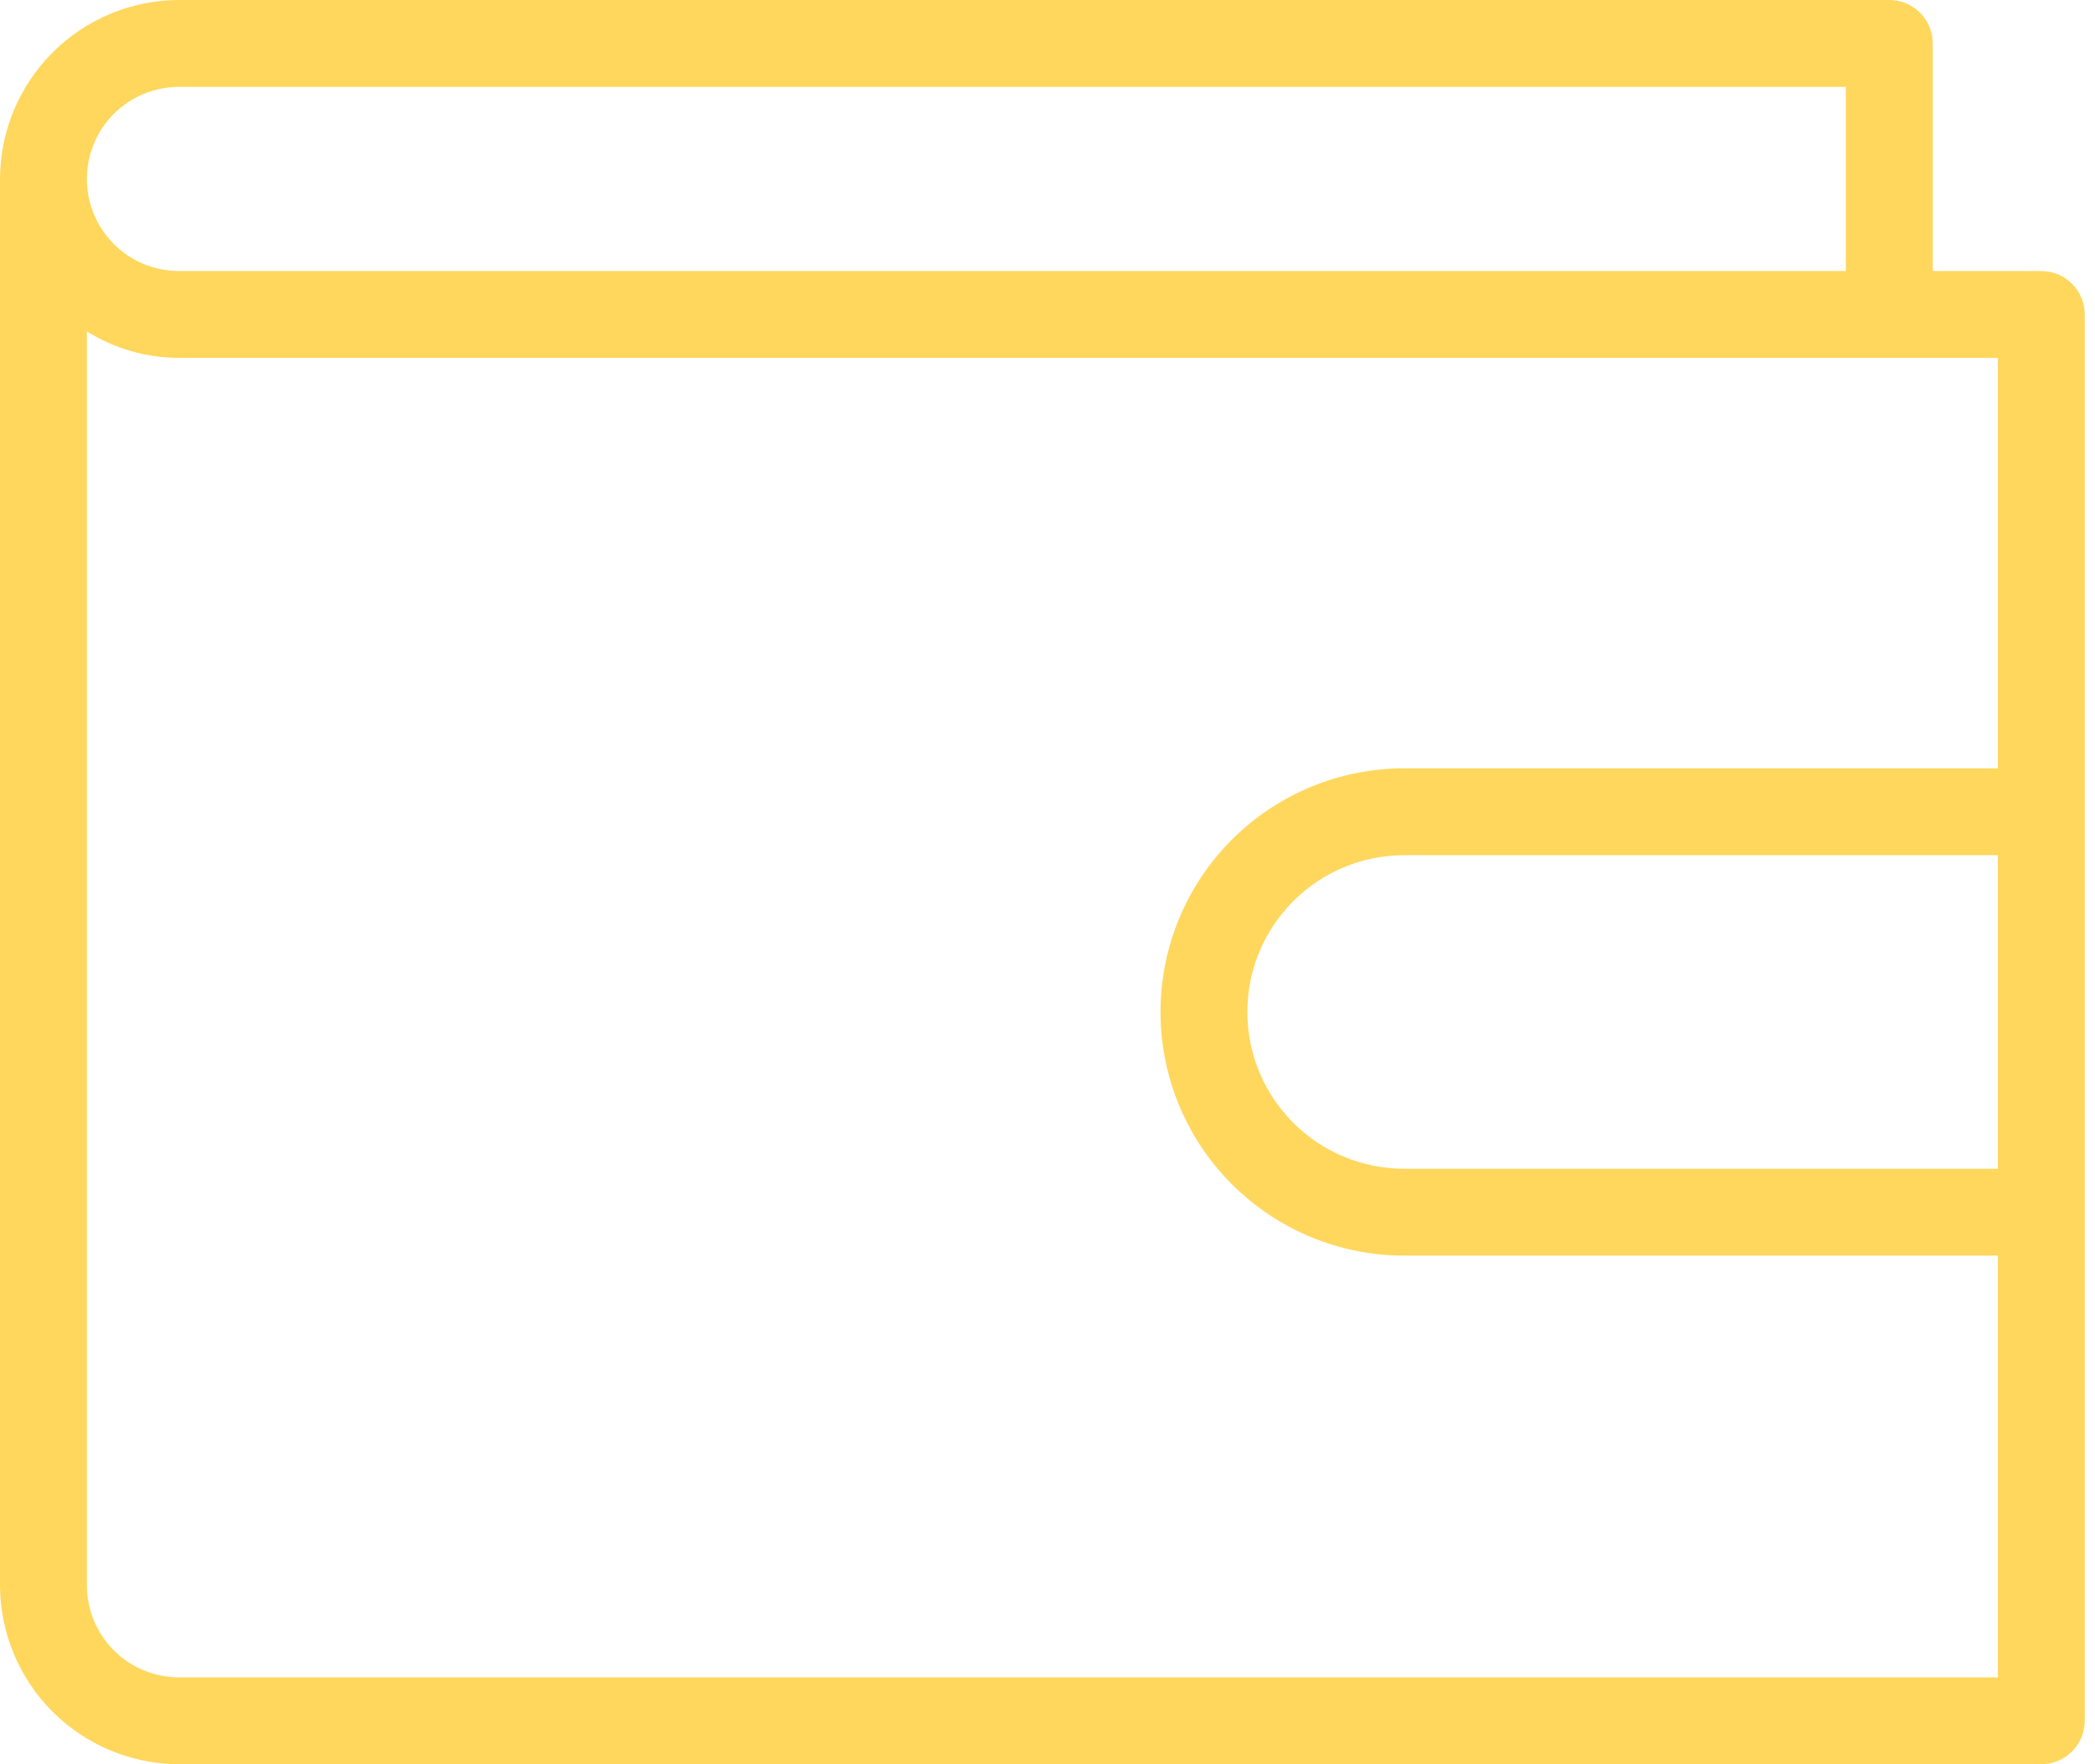 <svg width="38" height="32" viewBox="0 0 38 32" fill="none" xmlns="http://www.w3.org/2000/svg">
<path d="M37.026 4.916H35.057V0.788C35.057 0.579 34.974 0.378 34.826 0.231C34.678 0.083 34.478 0 34.269 0H3.246C2.386 0.002 1.561 0.345 0.953 0.953C0.345 1.561 0.002 2.386 0 3.246V28.754C0.002 29.614 0.345 30.439 0.953 31.047C1.561 31.655 2.386 31.998 3.246 32H37.026C37.235 32 37.435 31.917 37.583 31.769C37.731 31.622 37.814 31.421 37.814 31.212V5.704C37.814 5.495 37.731 5.294 37.583 5.147C37.435 4.999 37.235 4.916 37.026 4.916ZM3.246 1.576H33.481V4.916H3.246C2.803 4.916 2.378 4.74 2.065 4.427C1.752 4.113 1.576 3.689 1.576 3.246C1.576 2.803 1.752 2.378 2.065 2.065C2.378 1.752 2.803 1.576 3.246 1.576ZM3.246 30.424C2.803 30.424 2.378 30.248 2.065 29.935C1.752 29.622 1.576 29.197 1.576 28.754V6.011C2.076 6.324 2.655 6.491 3.246 6.491H36.238V13.936H25.469C24.297 13.936 23.173 14.402 22.344 15.23C21.515 16.059 21.05 17.183 21.05 18.355C21.05 19.528 21.515 20.652 22.344 21.48C23.173 22.309 24.297 22.775 25.469 22.775H36.238V30.424H3.246ZM36.238 21.199H25.469C24.715 21.199 23.992 20.9 23.458 20.366C22.925 19.833 22.625 19.11 22.625 18.355C22.625 17.601 22.925 16.878 23.458 16.345C23.992 15.811 24.715 15.512 25.469 15.512H36.238V21.199Z" fill="#FFD75C"/>
</svg>
